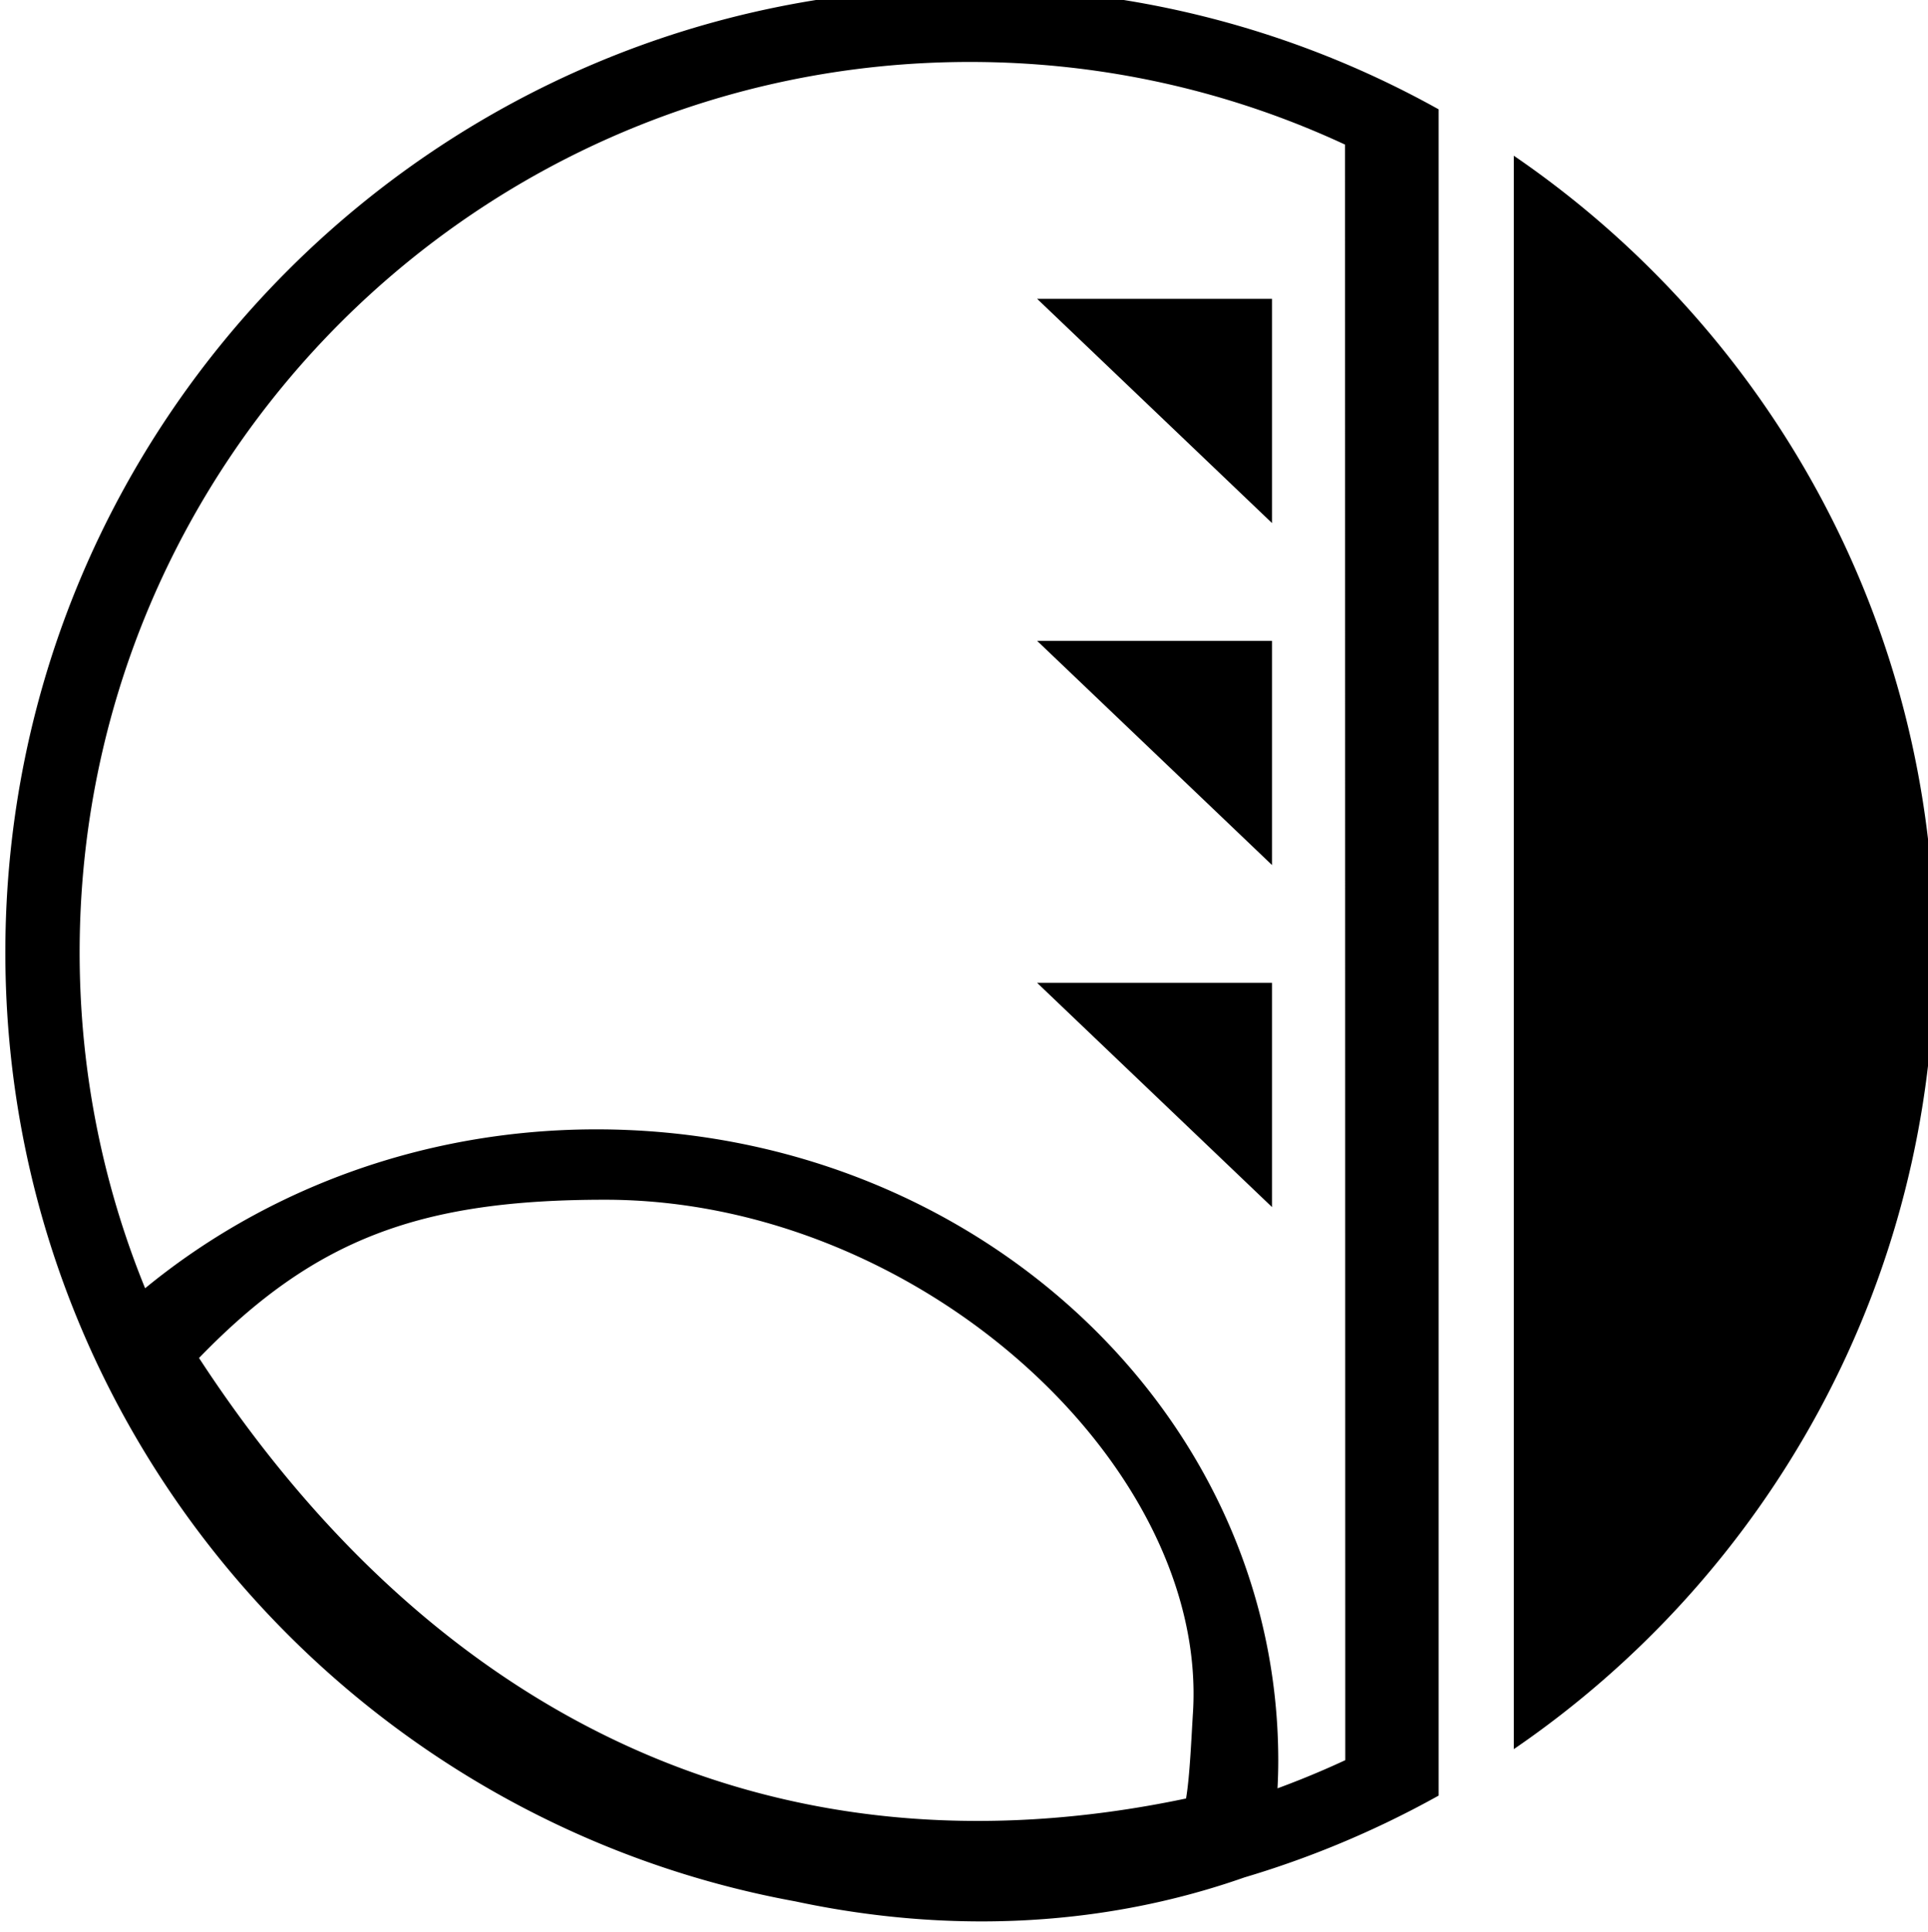 <svg width="65.519" height="65.663" viewBox="0 0 17.335 17.373" xmlns="http://www.w3.org/2000/svg"><path style="fill:#000;fill-opacity:1;fill-rule:nonzero;stroke:none" transform="matrix(.353 0 0 -.353 -75.992 173.828)" d="M241.691 467.399h5.983v-5.711zm0 8.71h5.983v-5.71zm0 8.711h5.983v-5.711zm3.793-38.195c-10.615-2.232-19.246 2.191-25.14 11.219 2.953 3.051 5.655 4.031 10.344 4.031 8 0 15.378-6.772 14.971-13.085-.035-.54-.078-1.607-.175-2.165m-15.019 17.042c-5.096 0-9.665-2.044-12.843-5.281 4.688-10.945 18.565-17.969 29.939-13.553.167.896.272 1.813.272 2.755 0 8.88-7.776 16.079-17.368 16.079m23.368 24.798v-40.583c6.47 4.425 10.718 11.861 10.718 20.291 0 8.431-4.248 15.867-10.718 20.292m-13.852 4.277c-13.569 0-24.57-11-24.57-24.569 0-13.569 11.001-24.57 24.57-24.57 4.333 0 8.402 1.127 11.937 3.096v42.947a24.455 24.455 0 0 1-11.937 3.096zm0-1.889c3.414 0 6.65-.755 9.553-2.105l.006-41.147a22.588 22.588 0 0 0-9.559-2.106c-12.525 0-22.678 10.153-22.678 22.678 0 12.526 10.153 22.68 22.678 22.68z"/></svg>